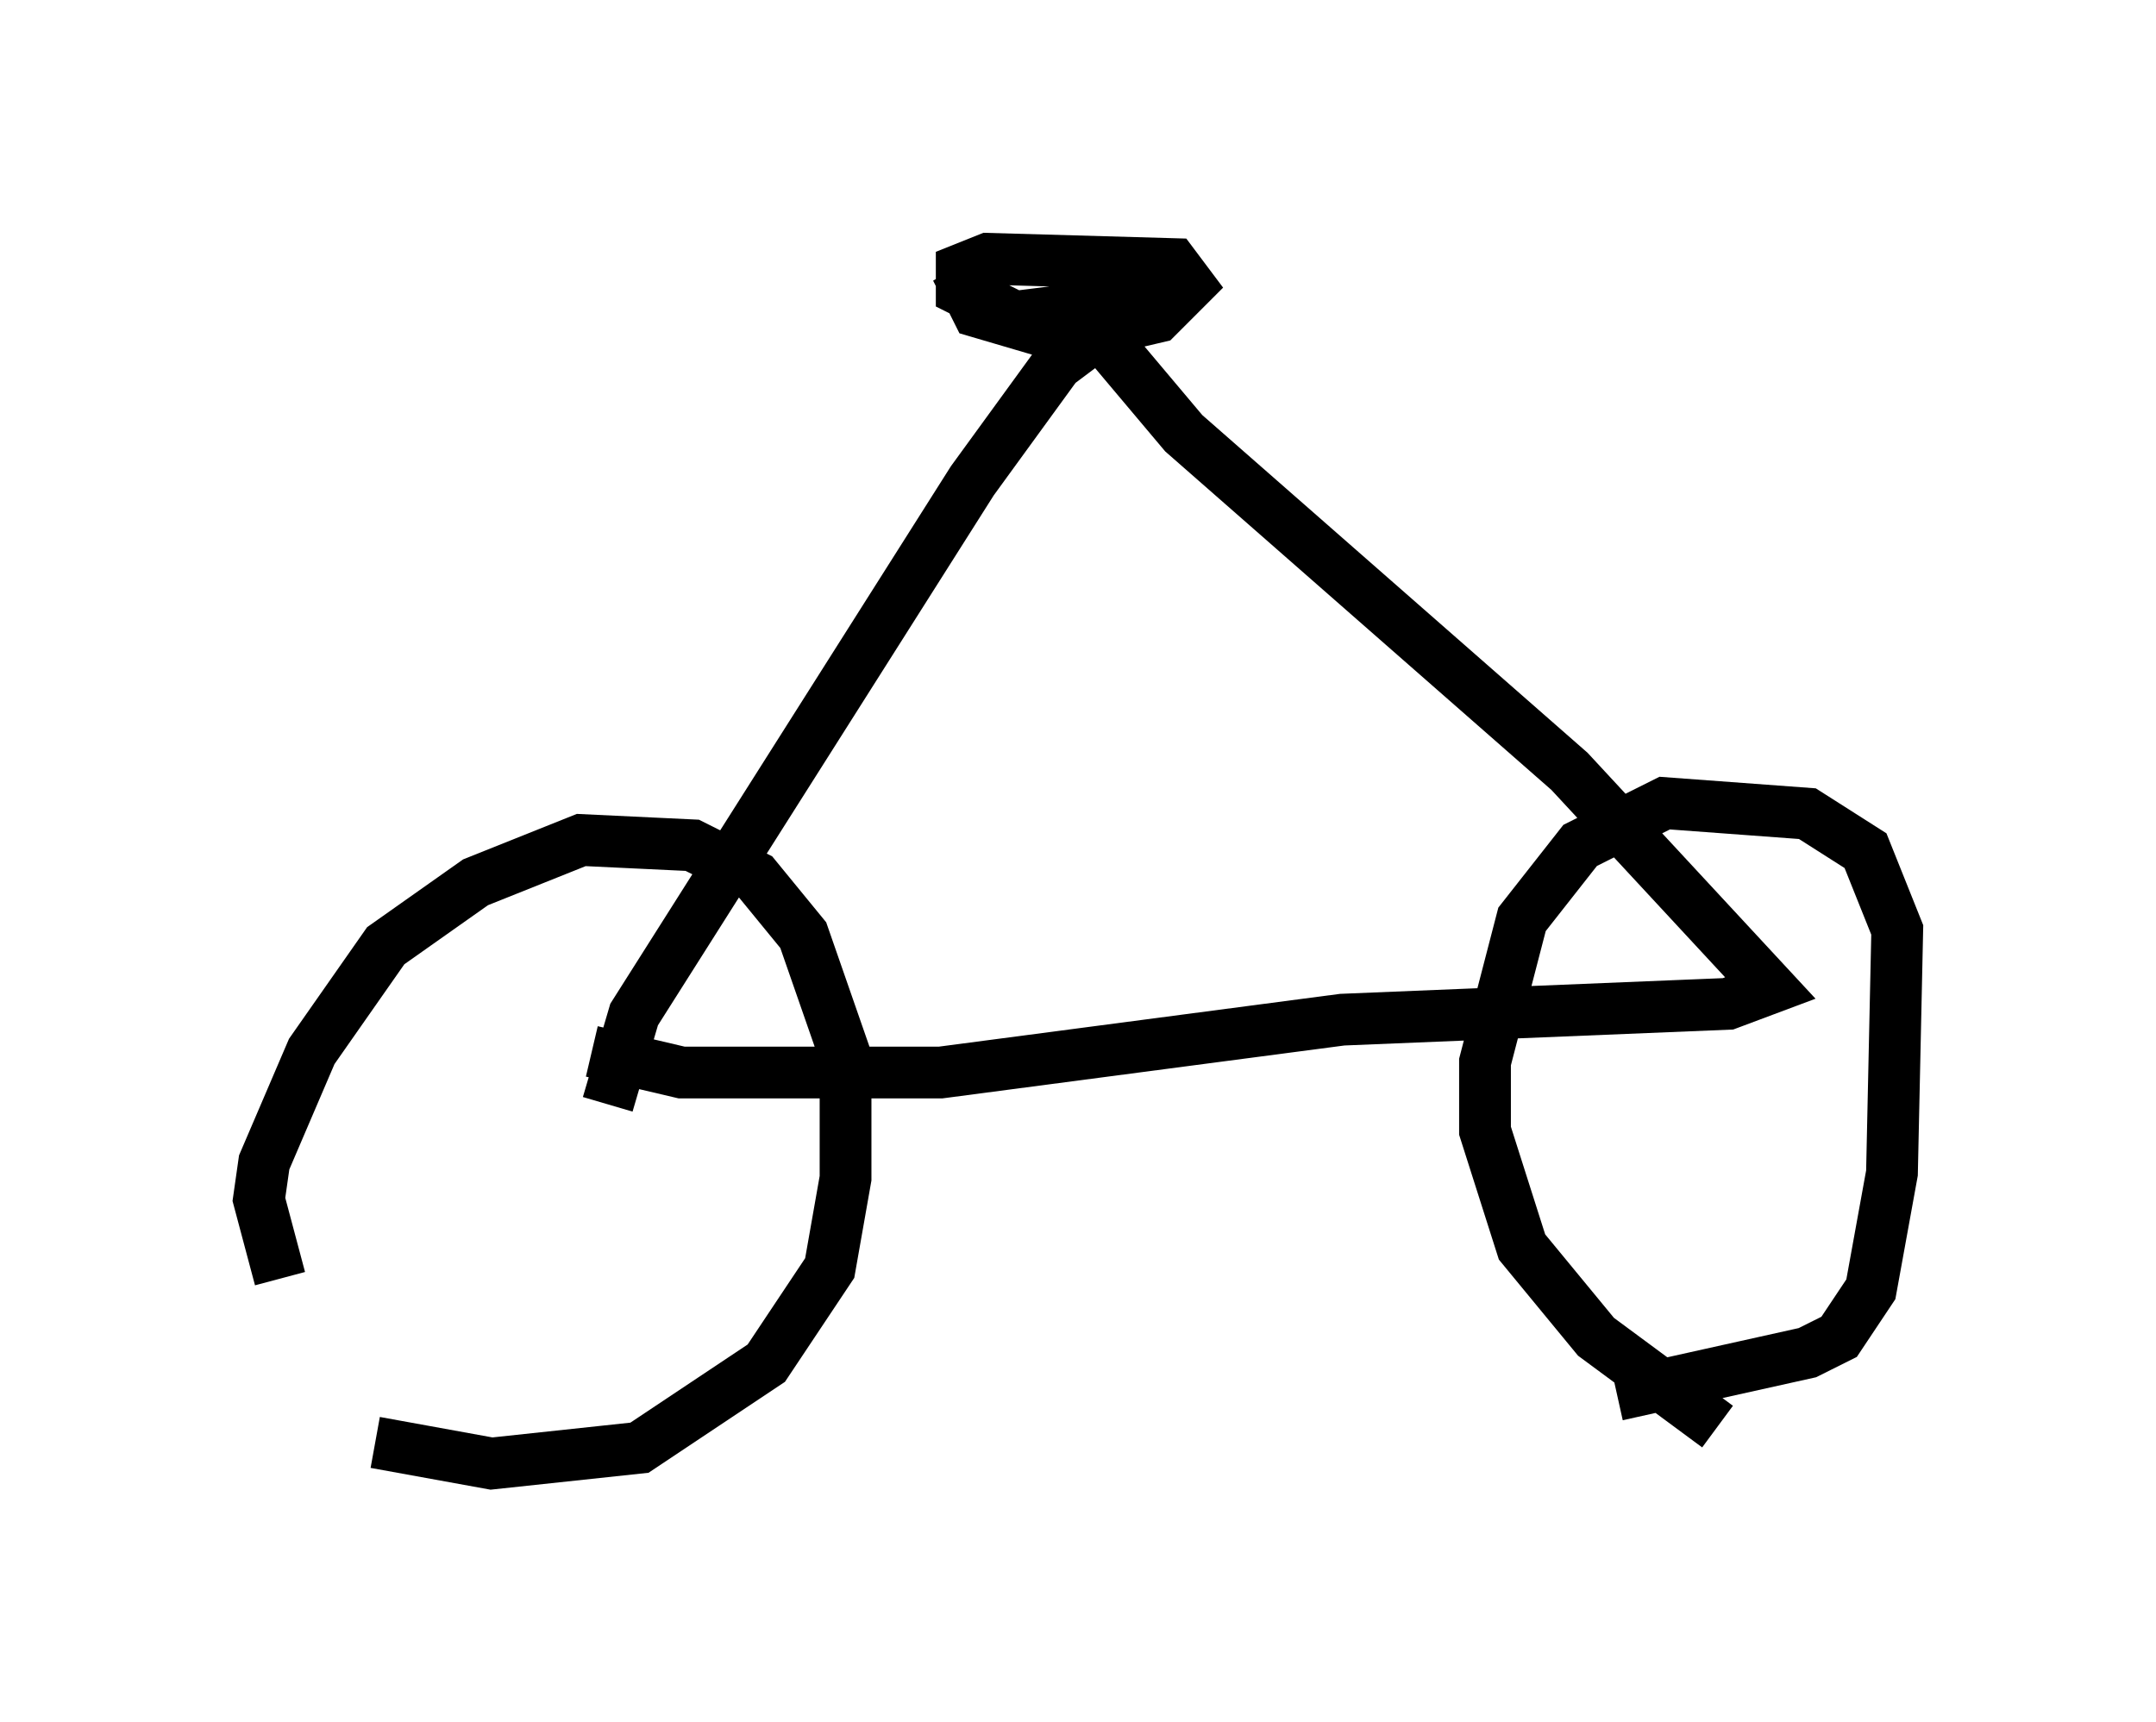 <?xml version="1.0" encoding="utf-8" ?>
<svg baseProfile="full" height="33.275" version="1.1" width="41.646" xmlns="http://www.w3.org/2000/svg" xmlns:ev="http://www.w3.org/2001/xml-events" xmlns:xlink="http://www.w3.org/1999/xlink"><defs /><rect fill="white" height="33.275" width="41.646" x="0" y="0" /><path d="M8.267, 27.867 m-2.858, -3.165 l-0.408, -1.531 0.102, -0.715 l0.919, -2.144 1.429, -2.042 l1.735, -1.225 2.042, -0.817 l2.144, 0.102 1.225, 0.613 l0.919, 1.123 0.817, 2.348 l0.0, 2.348 -0.306, 1.735 l-1.225, 1.838 -2.45, 1.633 l-2.858, 0.306 -2.246, -0.408 m25.929, -0.306 l-2.348, -1.735 -1.429, -1.735 l-0.715, -2.246 0.0, -1.327 l0.715, -2.756 1.123, -1.429 l1.633, -0.817 2.756, 0.204 l1.123, 0.715 0.613, 1.531 l-0.102, 4.696 -0.408, 2.246 l-0.613, 0.919 -0.613, 0.306 l-3.675, 0.817 m-19.498, -5.615 l0.51, -1.735 6.533, -10.311 l1.633, -2.246 0.817, -0.613 l1.633, 1.94 7.452, 6.533 l3.879, 4.185 -0.817, 0.306 l-7.452, 0.306 -7.758, 1.021 l-5.002, 0.0 -1.735, -0.408 m11.433, -14.598 l-3.267, 0.408 -1.021, -0.51 l0.0, -0.408 0.51, -0.204 l3.573, 0.102 0.306, 0.408 l-0.613, 0.613 -1.735, 0.408 l-1.735, -0.51 -0.204, -0.408 l0.51, -0.306 0.102, 0.204 " fill="none" stroke="black" stroke-width="1" /></svg>